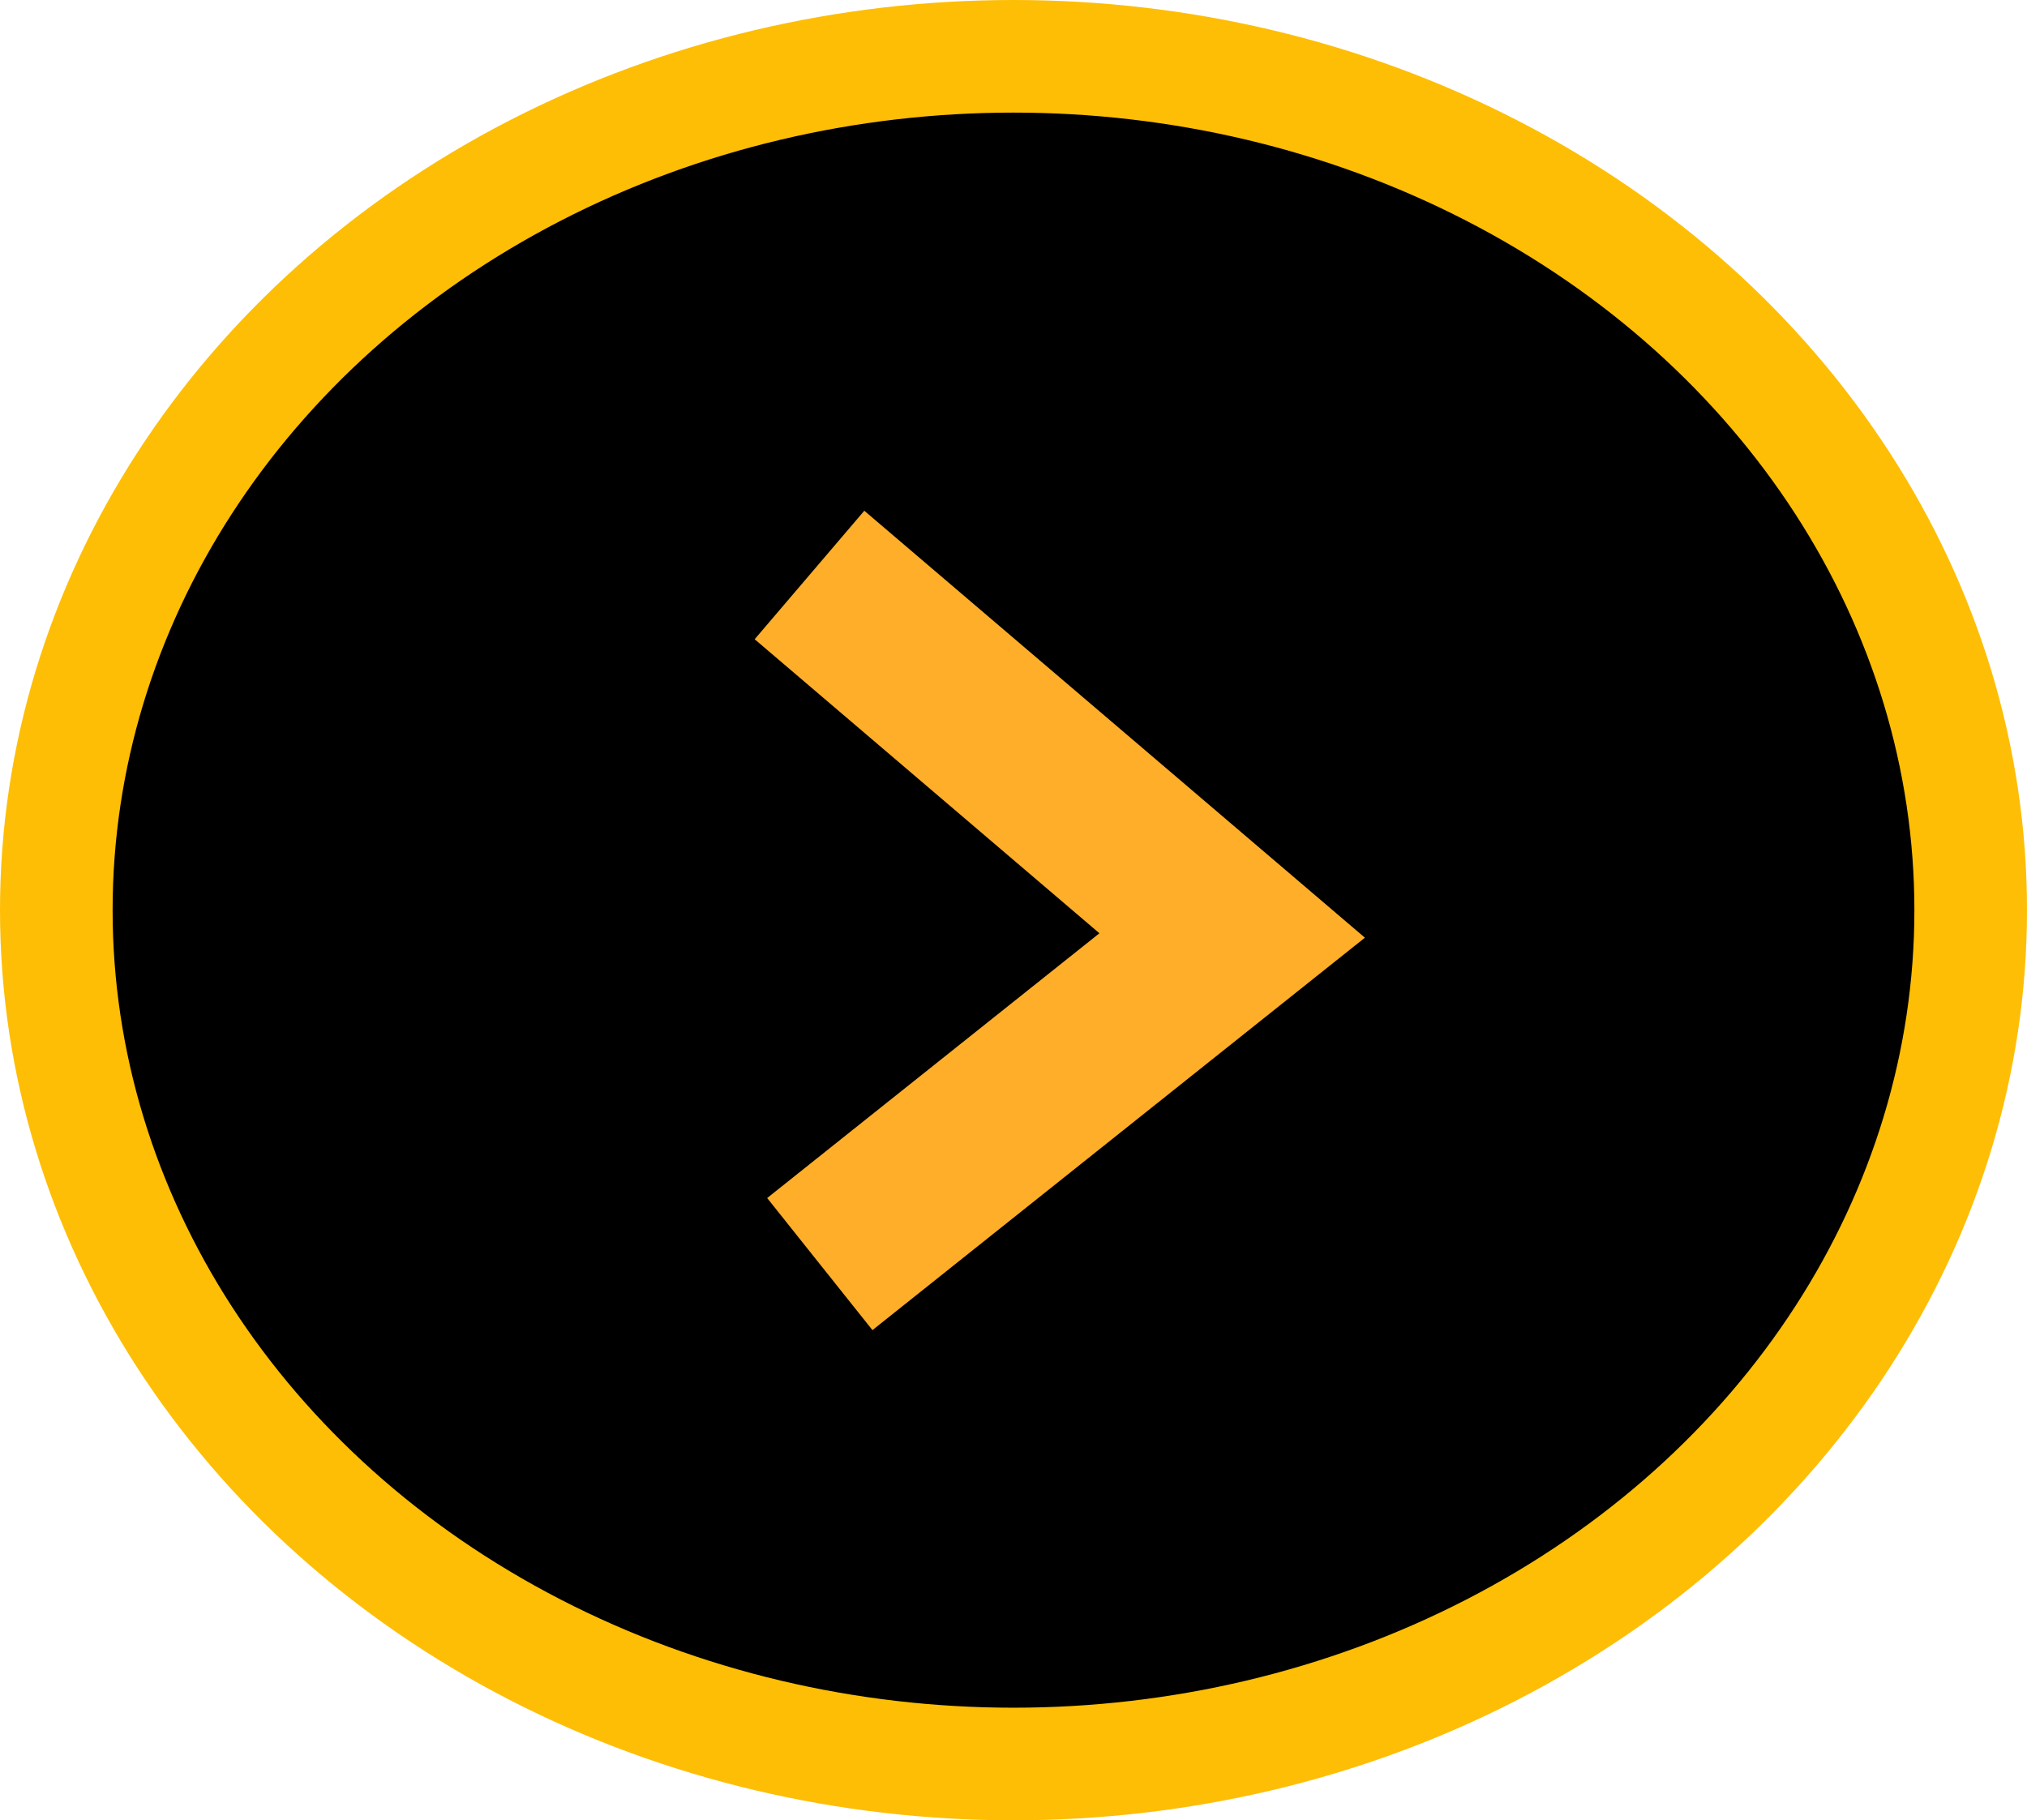 <svg xmlns="http://www.w3.org/2000/svg" viewBox="0 0 108 97"><defs><style>.cls-1{stroke:#febe05;stroke-width:6px;}.cls-1,.cls-2{stroke-miterlimit:10;}.cls-2{fill:none;stroke:#ffae2a;stroke-width:9px;}</style></defs><g id="Calque_2" data-name="Calque 2"><g id="Calque_1-2" data-name="Calque 1"><ellipse class="cls-1" cx="54" cy="48.5" rx="51" ry="45.5"/><polyline class="cls-2" points="43.68 67.36 65.65 49.85 43.13 30.64"/></g></g></svg>